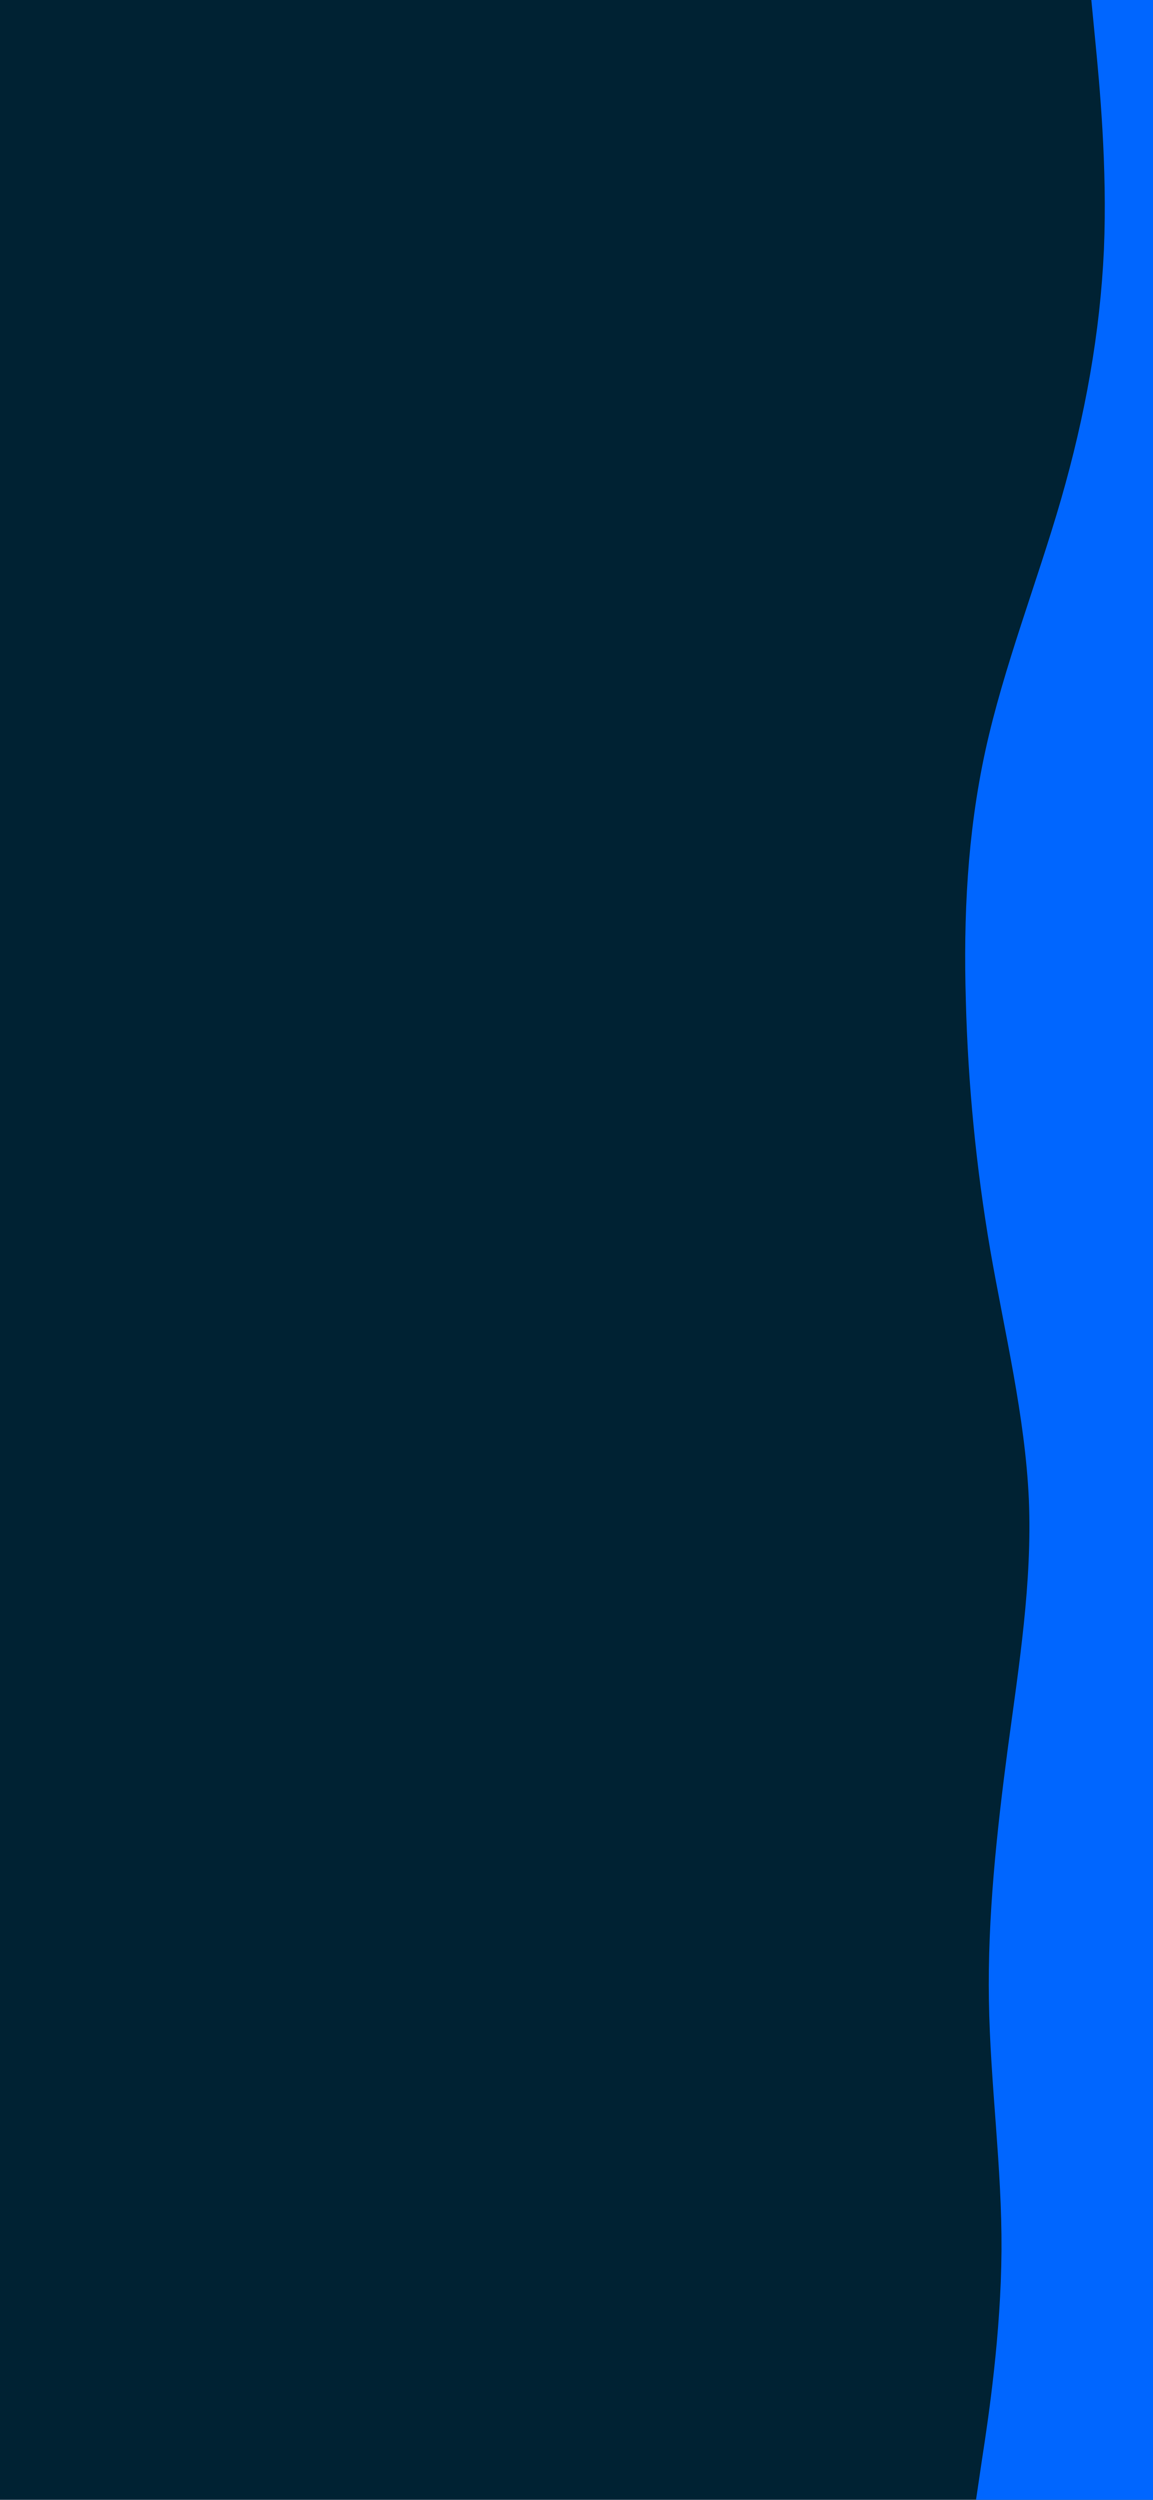 <svg id="visual" viewBox="0 0 430 932" width="430" height="932" xmlns="http://www.w3.org/2000/svg" xmlns:xlink="http://www.w3.org/1999/xlink" version="1.1"><rect x="0" y="0" width="430" height="932" fill="#002233"></rect><path d="M364 932L366.3 916.5C368.7 901 373.3 870 373.5 839C373.7 808 369.3 777 368.8 745.8C368.3 714.7 371.7 683.3 375.8 652.2C380 621 385 590 383.7 559C382.3 528 374.7 497 369.3 466C364 435 361 404 360.2 373C359.3 342 360.7 311 367.5 279.8C374.3 248.7 386.7 217.3 395.7 186.2C404.7 155 410.3 124 411.7 93C413 62 410 31 408.5 15.5L407 0L430 0L430 15.5C430 31 430 62 430 93C430 124 430 155 430 186.2C430 217.3 430 248.7 430 279.8C430 311 430 342 430 373C430 404 430 435 430 466C430 497 430 528 430 559C430 590 430 621 430 652.2C430 683.3 430 714.7 430 745.8C430 777 430 808 430 839C430 870 430 901 430 916.5L430 932Z" fill="#0066FF" stroke-linecap="round" stroke-linejoin="miter"></path></svg>